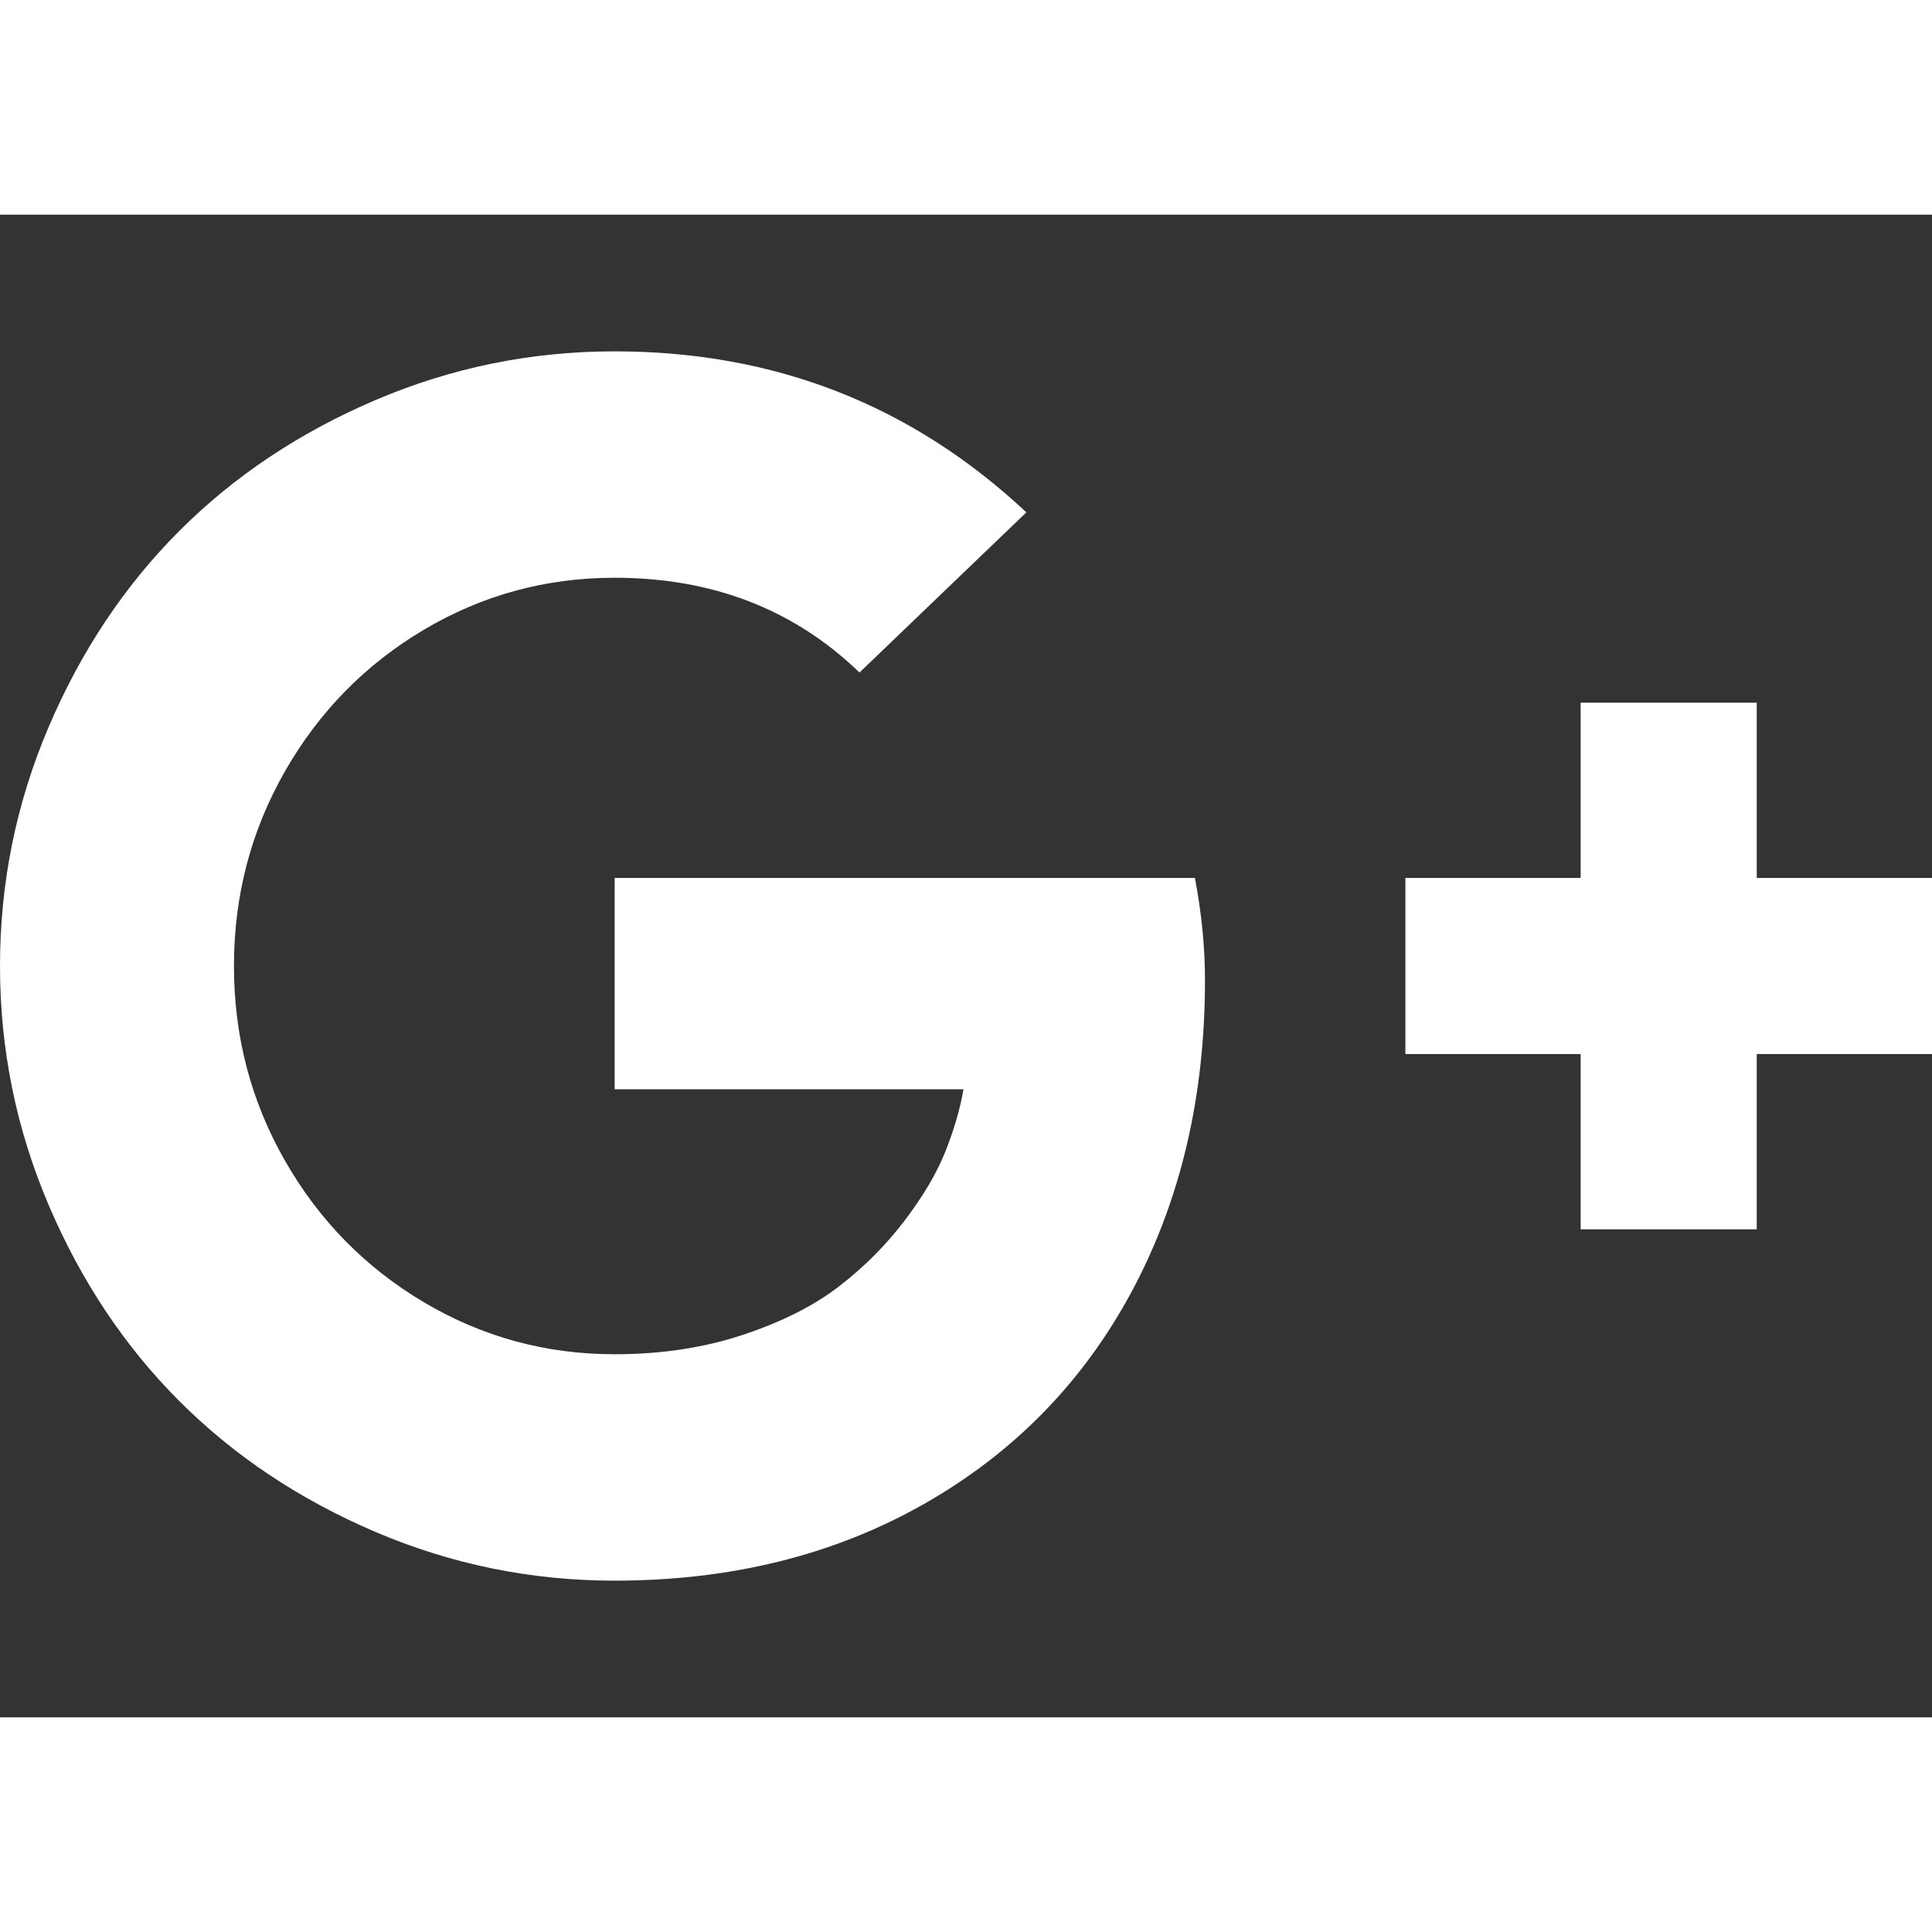 <?xml version="1.0" encoding="utf-8"?>
<!-- Generator: Adobe Illustrator 16.0.0, SVG Export Plug-In . SVG Version: 6.00 Build 0)  -->
<!DOCTYPE svg PUBLIC "-//W3C//DTD SVG 1.1//EN" "http://www.w3.org/Graphics/SVG/1.1/DTD/svg11.dtd">
<svg version="1.1" id="Layer_1" xmlns="http://www.w3.org/2000/svg" xmlns:xlink="http://www.w3.org/1999/xlink" x="0px" y="0px"
	 width="512px" height="512px" viewBox="0 0 2304 1792" enable-background="new 0 0 2304 1792" xml:space="preserve">
<rect x="0" y="0" width="2304" height="1792" fill="#333333" stroke="none"/>
<path fill="#FFFFFF" d="M1437,913c0,138.667-29,262.167-87,370.5s-140.667,193-248,254c-107.334,61-230.334,91.5-369,91.5
	c-99.334,0-194.334-19.333-285-58c-90.667-38.667-168.667-90.667-234-156c-65.334-65.333-117.334-143.333-156-234
	C19.333,1090.333,0,995.333,0,896s19.333-194.333,58-285c38.666-90.667,90.666-168.667,156-234
	c65.333-65.333,143.333-117.333,234-156c90.666-38.667,185.666-58,285-58c190.666,0,354.333,64,491,192l-199,191
	c-78-75.333-175.334-113-292-113c-82,0-157.834,20.667-227.5,62c-69.667,41.333-124.834,97.5-165.5,168.5
	c-40.667,71-61,148.5-61,232.5s20.333,161.5,61,232.5c40.666,71,95.833,127.167,165.5,168.5c69.666,41.333,145.5,62,227.5,62
	c55.333,0,106.166-7.667,152.5-23c46.333-15.333,84.5-34.5,114.5-57.5s56.166-49.167,78.5-78.5c22.333-29.333,38.666-57,49-83
	c10.333-26,17.5-50.667,21.5-74H733V791h692C1433,833,1437,873.667,1437,913z M2304,791v210h-209v209h-210v-209h-209V791h209V582
	h210v209H2304z"/>
</svg>
